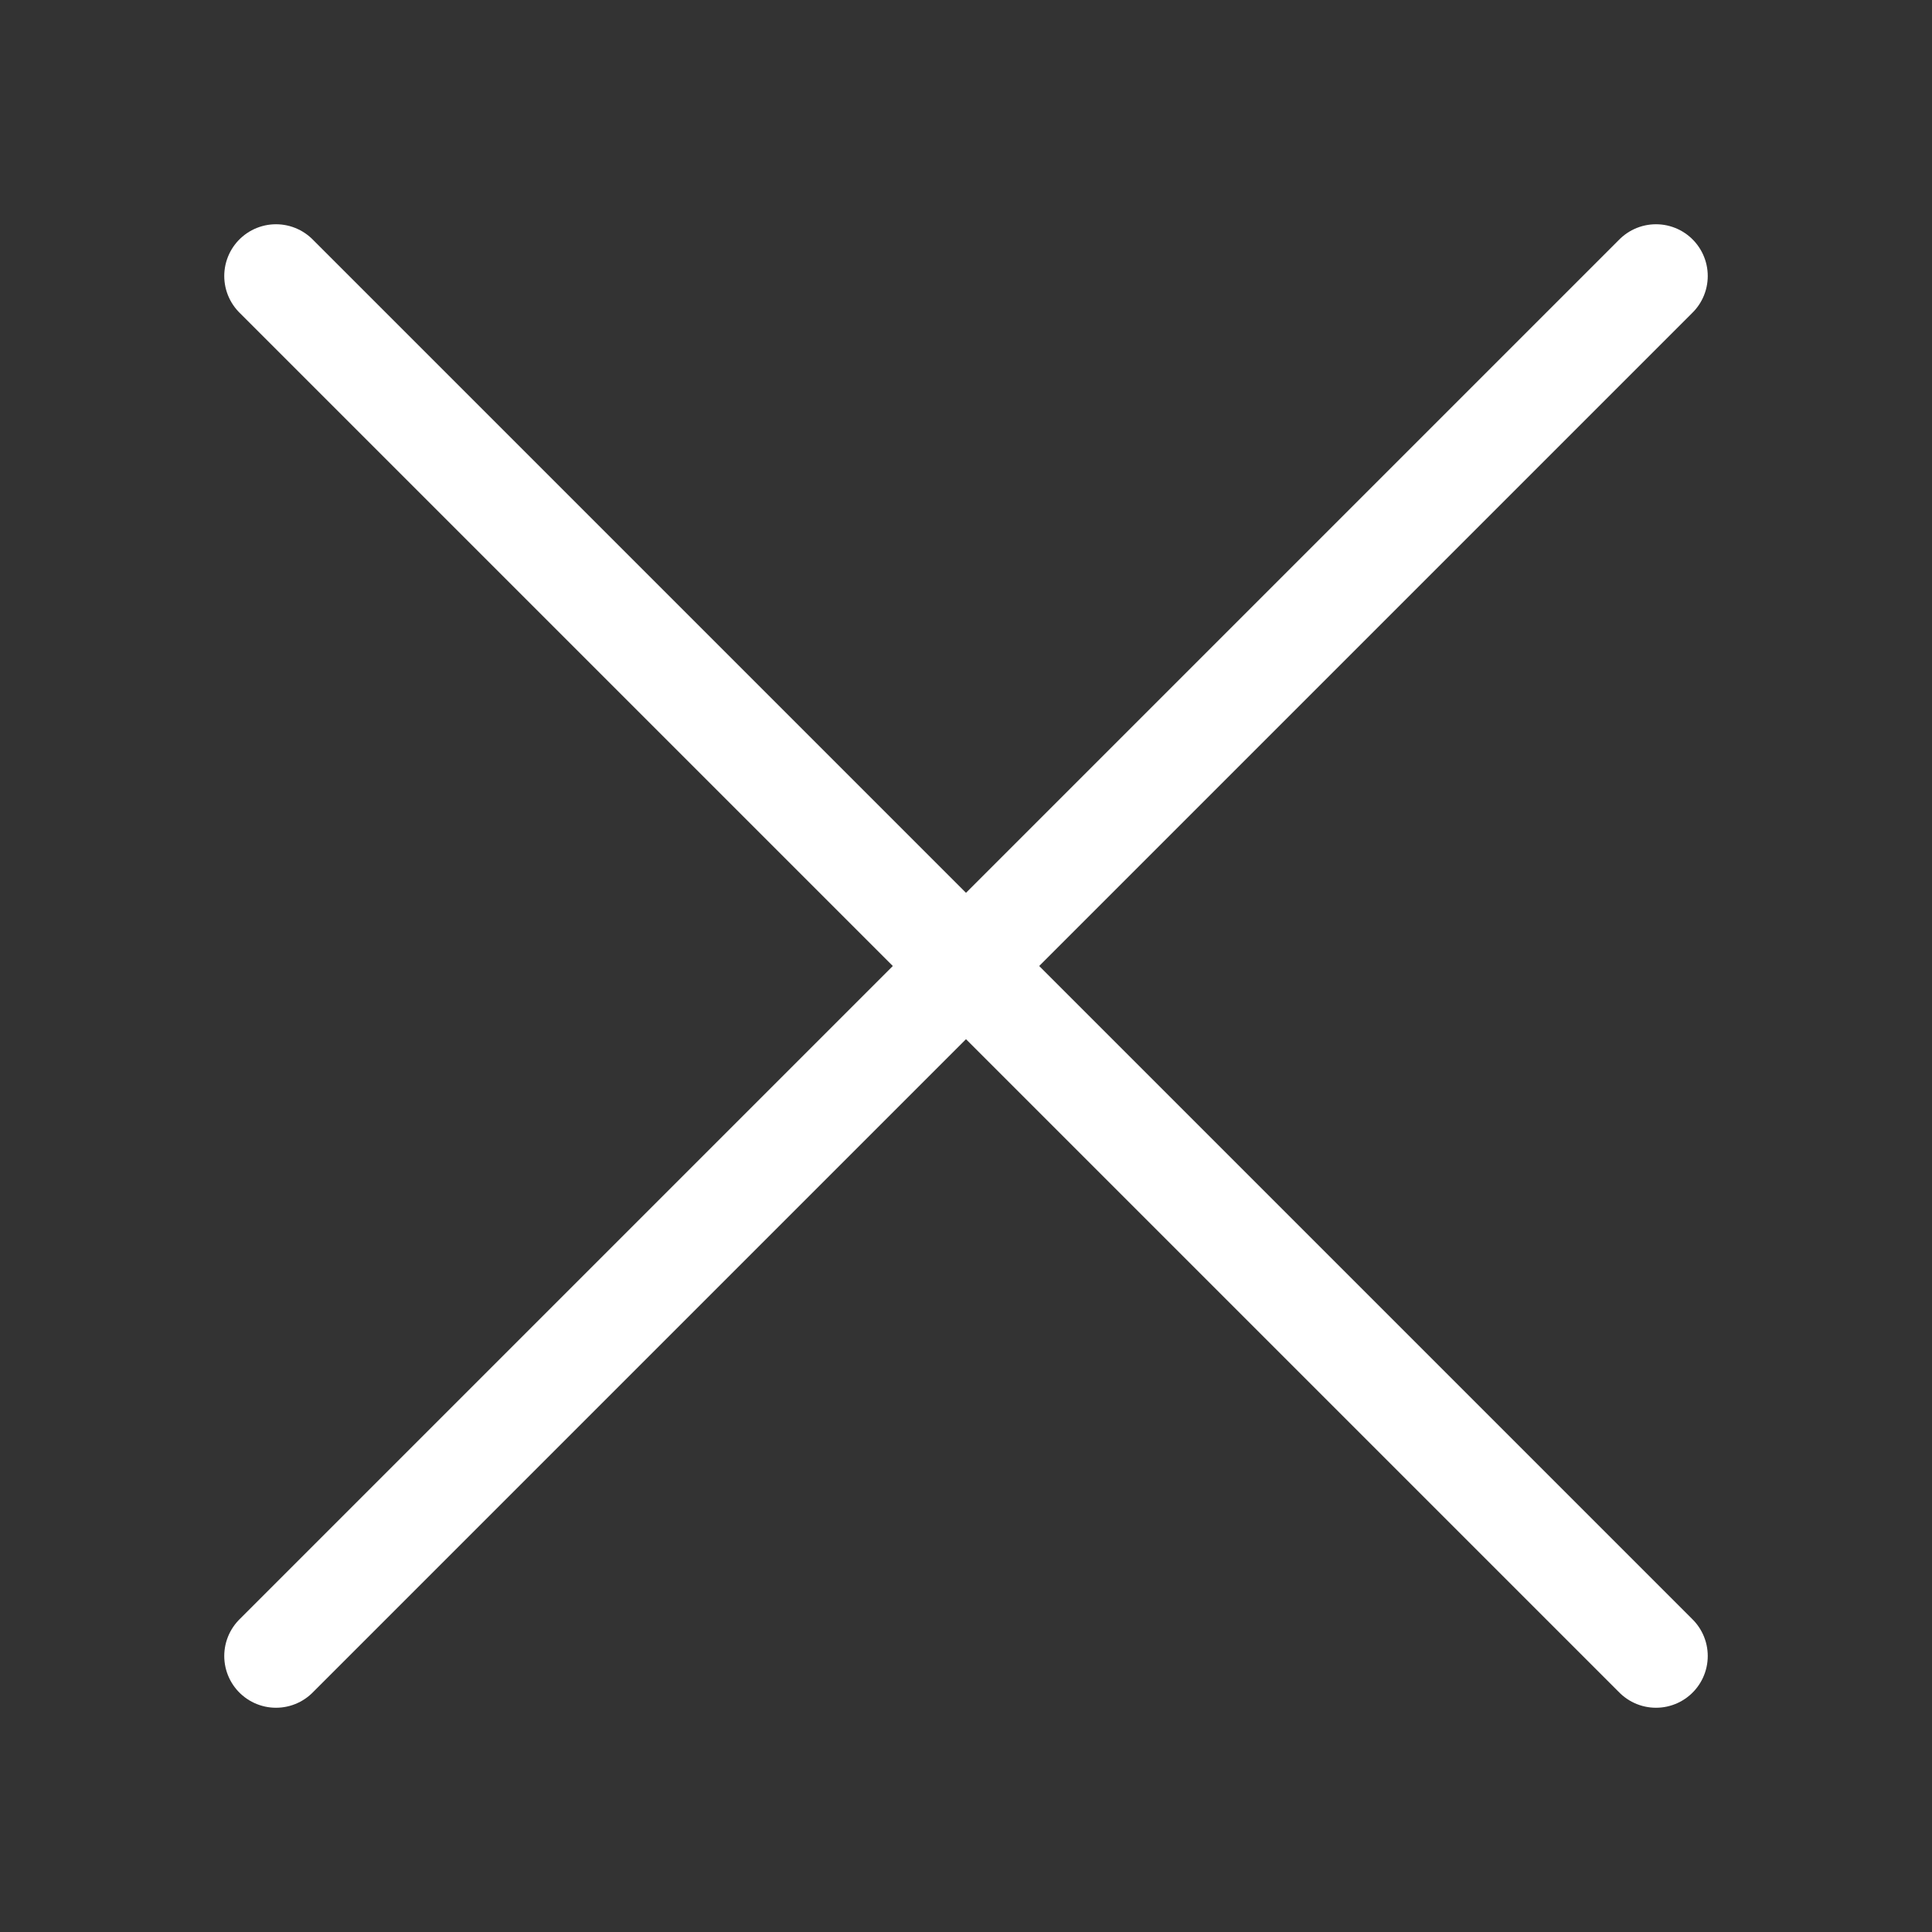 <svg xmlns="http://www.w3.org/2000/svg" width="28" height="28" viewBox="0 0 28 28">
    <rect x="0" y="0" width="28" height="28" fill="#333333" stroke="none"/>
    <g data-name="icon_close_28">
        <path style="opacity:.3;fill:none" d="M0 0h28v28H0z"/>
        <path data-name="선 25" transform="rotate(180 12 12)" style="stroke:#fff;stroke-linecap:round;stroke-width:1.5px;fill:none" d="M20 20 0 0"/>
        <path data-name="선 26" transform="rotate(180 12 12)" style="stroke:#fff;stroke-linecap:round;stroke-width:1.5px;fill:none" d="M0 20 20 0"/>
    </g>
</svg>
